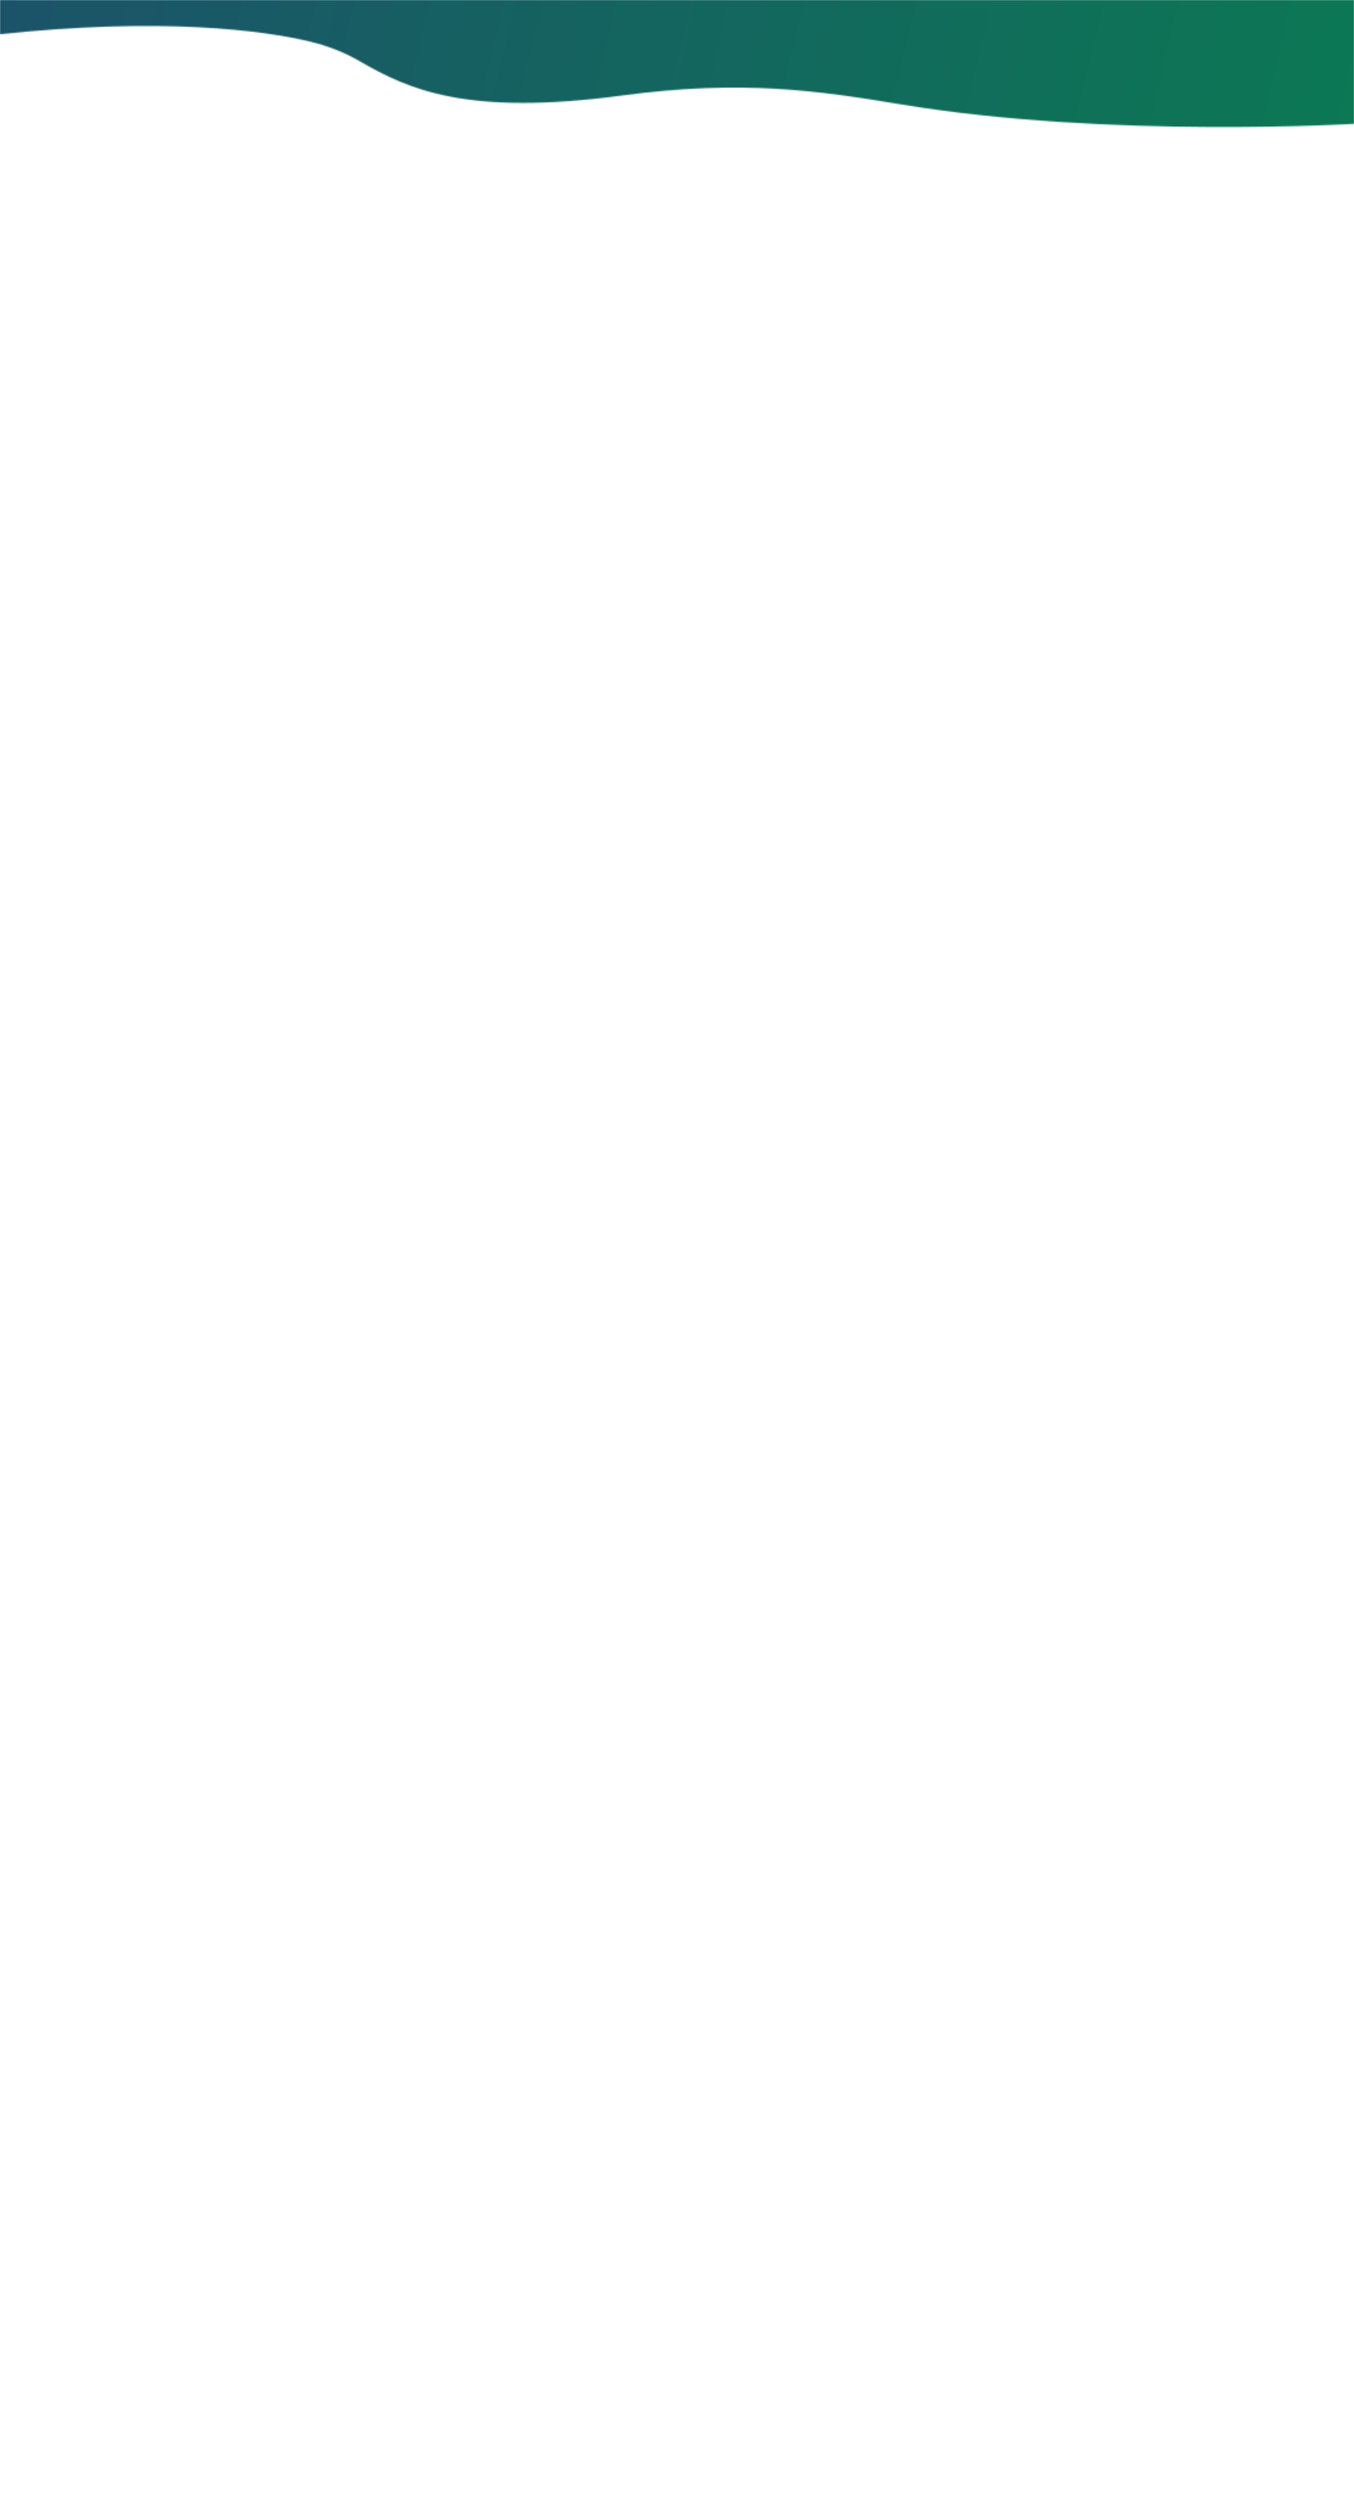 <?xml version="1.0" encoding="utf-8"?>
<!-- Generator: Adobe Illustrator 24.1.0, SVG Export Plug-In . SVG Version: 6.00 Build 0)  -->
<svg version="1.1" id="Layer_1" xmlns="http://www.w3.org/2000/svg" xmlns:xlink="http://www.w3.org/1999/xlink" x="0px" y="0px"
	 viewBox="0 0 1113 2054" style="enable-background:new 0 0 1113 2054;" xml:space="preserve">
<style type="text/css">
	.st0{filter:url(#Adobe_OpacityMaskFilter);}
	.st1{mask:url(#SVGID_1_);fill:url(#SVGID_2_);}
</style>
<defs>
	<filter id="Adobe_OpacityMaskFilter" filterUnits="userSpaceOnUse" x="0" y="0" width="1113" height="2054">
		<feFlood  style="flood-color:white;flood-opacity:1" result="back"/>
		<feBlend  in="SourceGraphic" in2="back" mode="normal"/>
	</filter>
</defs>
<mask maskUnits="userSpaceOnUse" x="0" y="0" width="1113" height="2054" id="SVGID_1_">
	<g class="st0">
		<g>
			<path d="M1116,101.6c0,0-203.5,12.5-374.5-15.7C672,74.4,610.1,65.3,511.9,78.4c-127.4,17.1-175.6-4.5-216.4-28.2
				c-12-7-25.9-12.5-40.9-16.1c-38.5-9.2-122.1-20.2-256.4-5.8V-32H1116C1116-32,1116.5,101.9,1116,101.6z"/>
		</g>
	</g>
</mask>
<linearGradient id="SVGID_2_" gradientUnits="userSpaceOnUse" x1="162.276" y1="-880.754" x2="1577.227" y2="-546.063" gradientTransform="matrix(-1 0 0 -1 1113.01 239.496)">
	<stop  offset="1.036270e-02" style="stop-color:#0B7A53"/>
	<stop  offset="1" style="stop-color:#1F4A6E"/>
</linearGradient>
<rect class="st1" width="1113" height="2054"/>
</svg>
